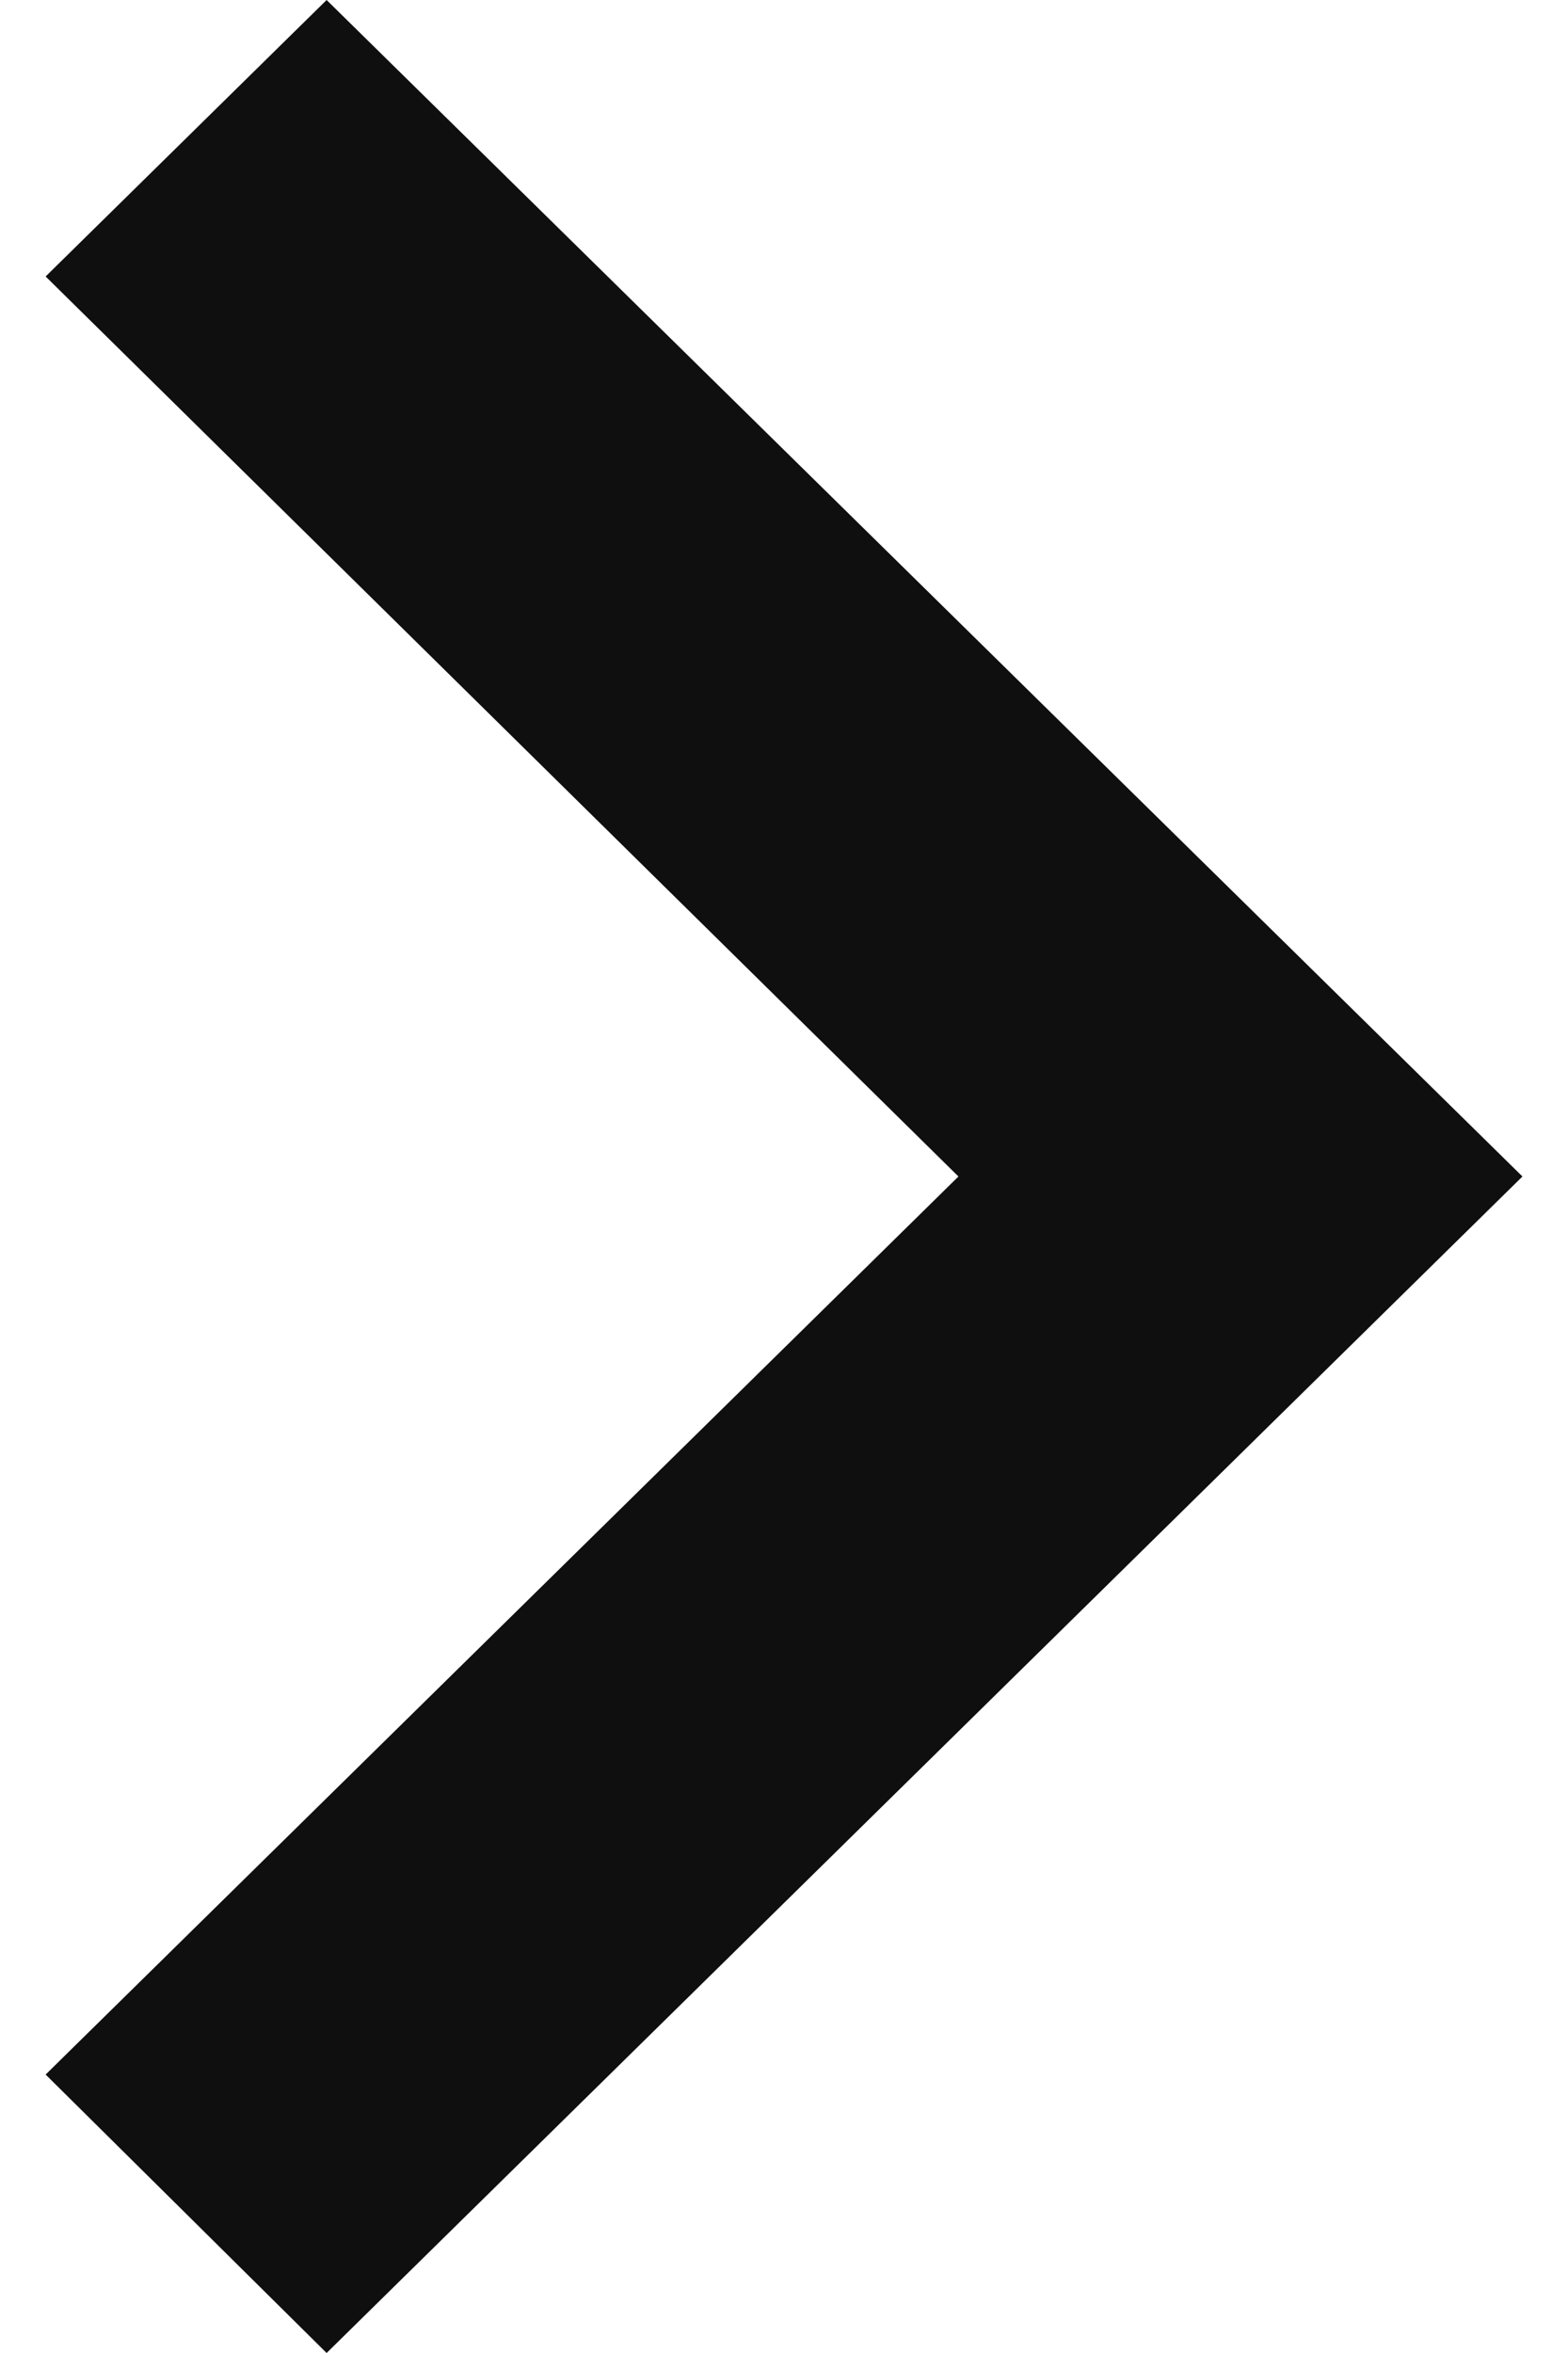<svg width="20" height="30" viewBox="0 0 20 30" fill="none" xmlns="http://www.w3.org/2000/svg">
<path d="M0.582 26.45L12.225 15L0.582 3.525L4.166 0L19.419 15L4.166 30L0.582 26.45Z" fill="#0F0F0F"/>
</svg>
